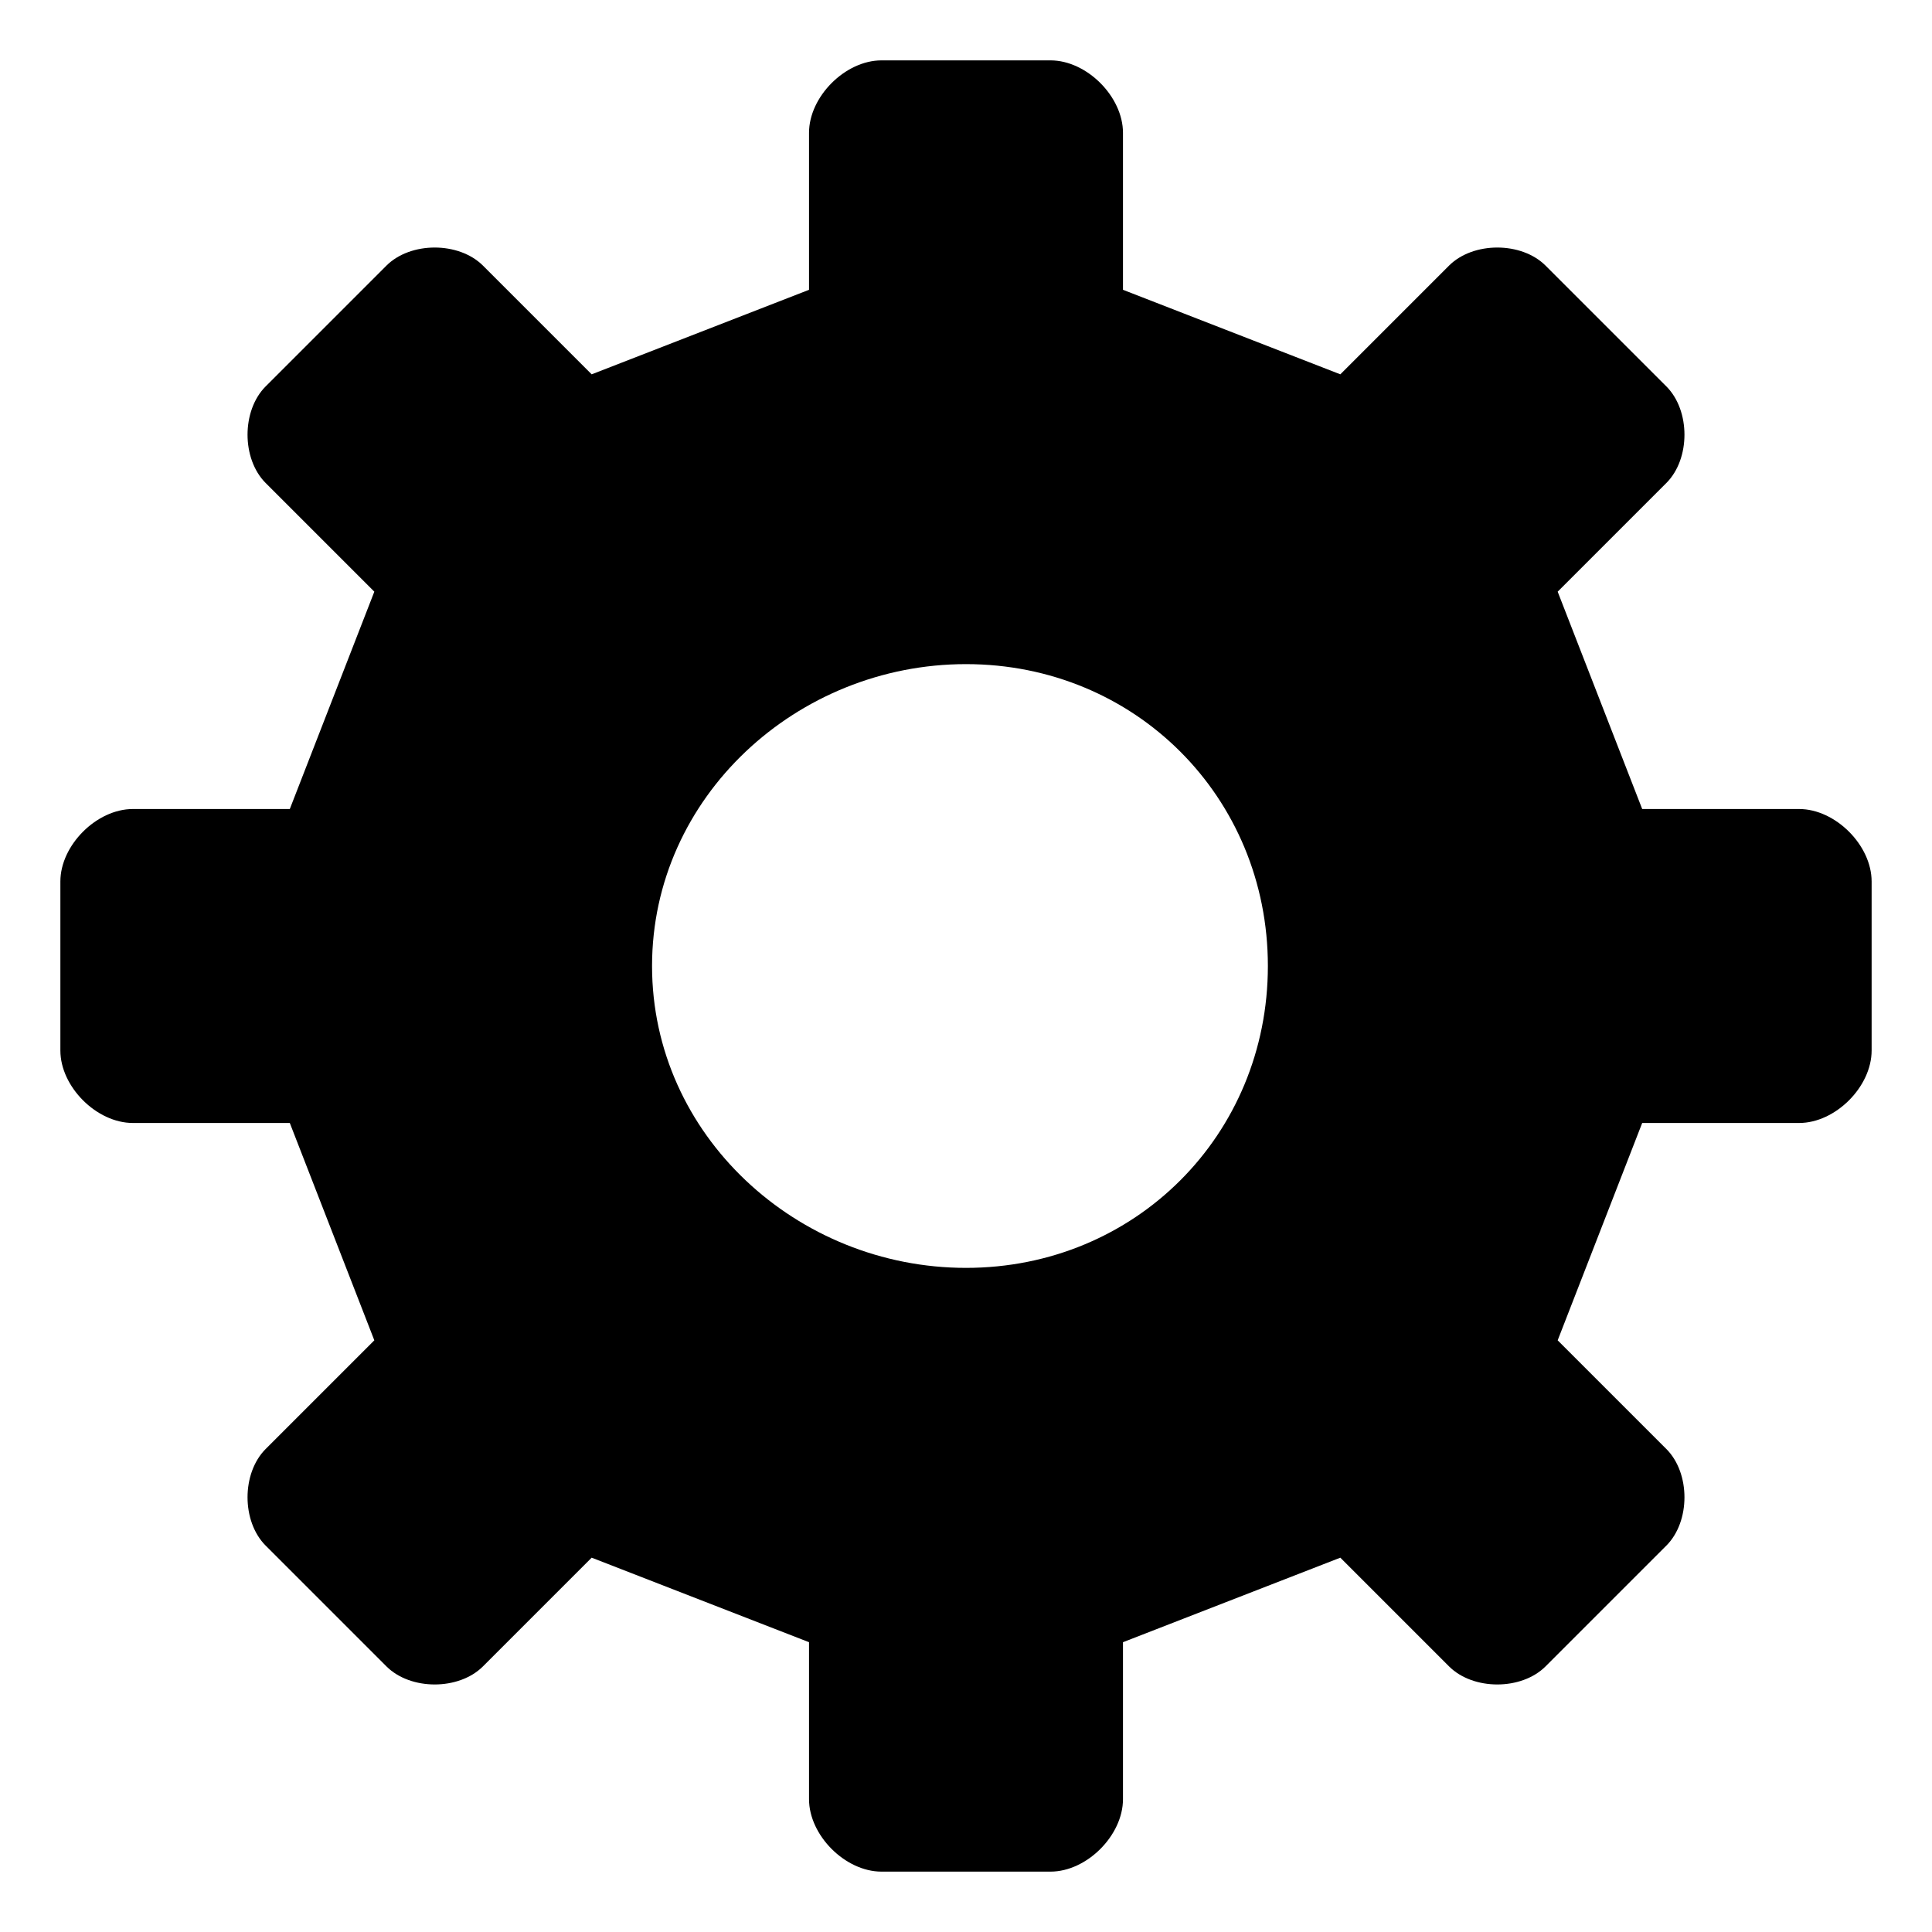 <svg xmlns="http://www.w3.org/2000/svg" xmlns:xlink="http://www.w3.org/1999/xlink"
viewBox="0 0 160 160" height="160px" width="160px">
<g><path style="fill:#000000" d="M31 111l-9 9c-2,2 -2,6 0,8l10 10c2,2 6,2 8,0l9
-9 18 7 0 13c0,3 3,6 6,6l14 0c3,0 6,-3 6,-6l0 -13 18 -7 9 9c2,2 6,2 8,0l10
-10c2,-2 2,-6 0,-8l-9 -9 7 -18 13 0c3,0 6,-3 6,-6l0 -14c0,-3 -3,-6 -6,-6l-13 0
-7 -18 9 -9c2,-2 2,-6 0,-8l-10 -10c-2,-2 -6,-2 -8,0l-9 9 -18 -7 0 -13c0,-3 -3,-6
-6,-6l-14 0c-3,0 -6,3 -6,6l0 13 -18 7 -9 -9c-2,-2 -6,-2 -8,0l-10 10c-2,2 -2,6
0,8l9 9 -7 18 -13 0c-3,0 -6,3 -6,6l0 14c0,3 3,6 6,6l13 0 7 18zm49 -56c14,0 25,11
25,25 0,14 -11,25 -25,25 -14,0 -26,-11 -26,-25 0,-14 12,-25 26,-25z"/></g></svg>